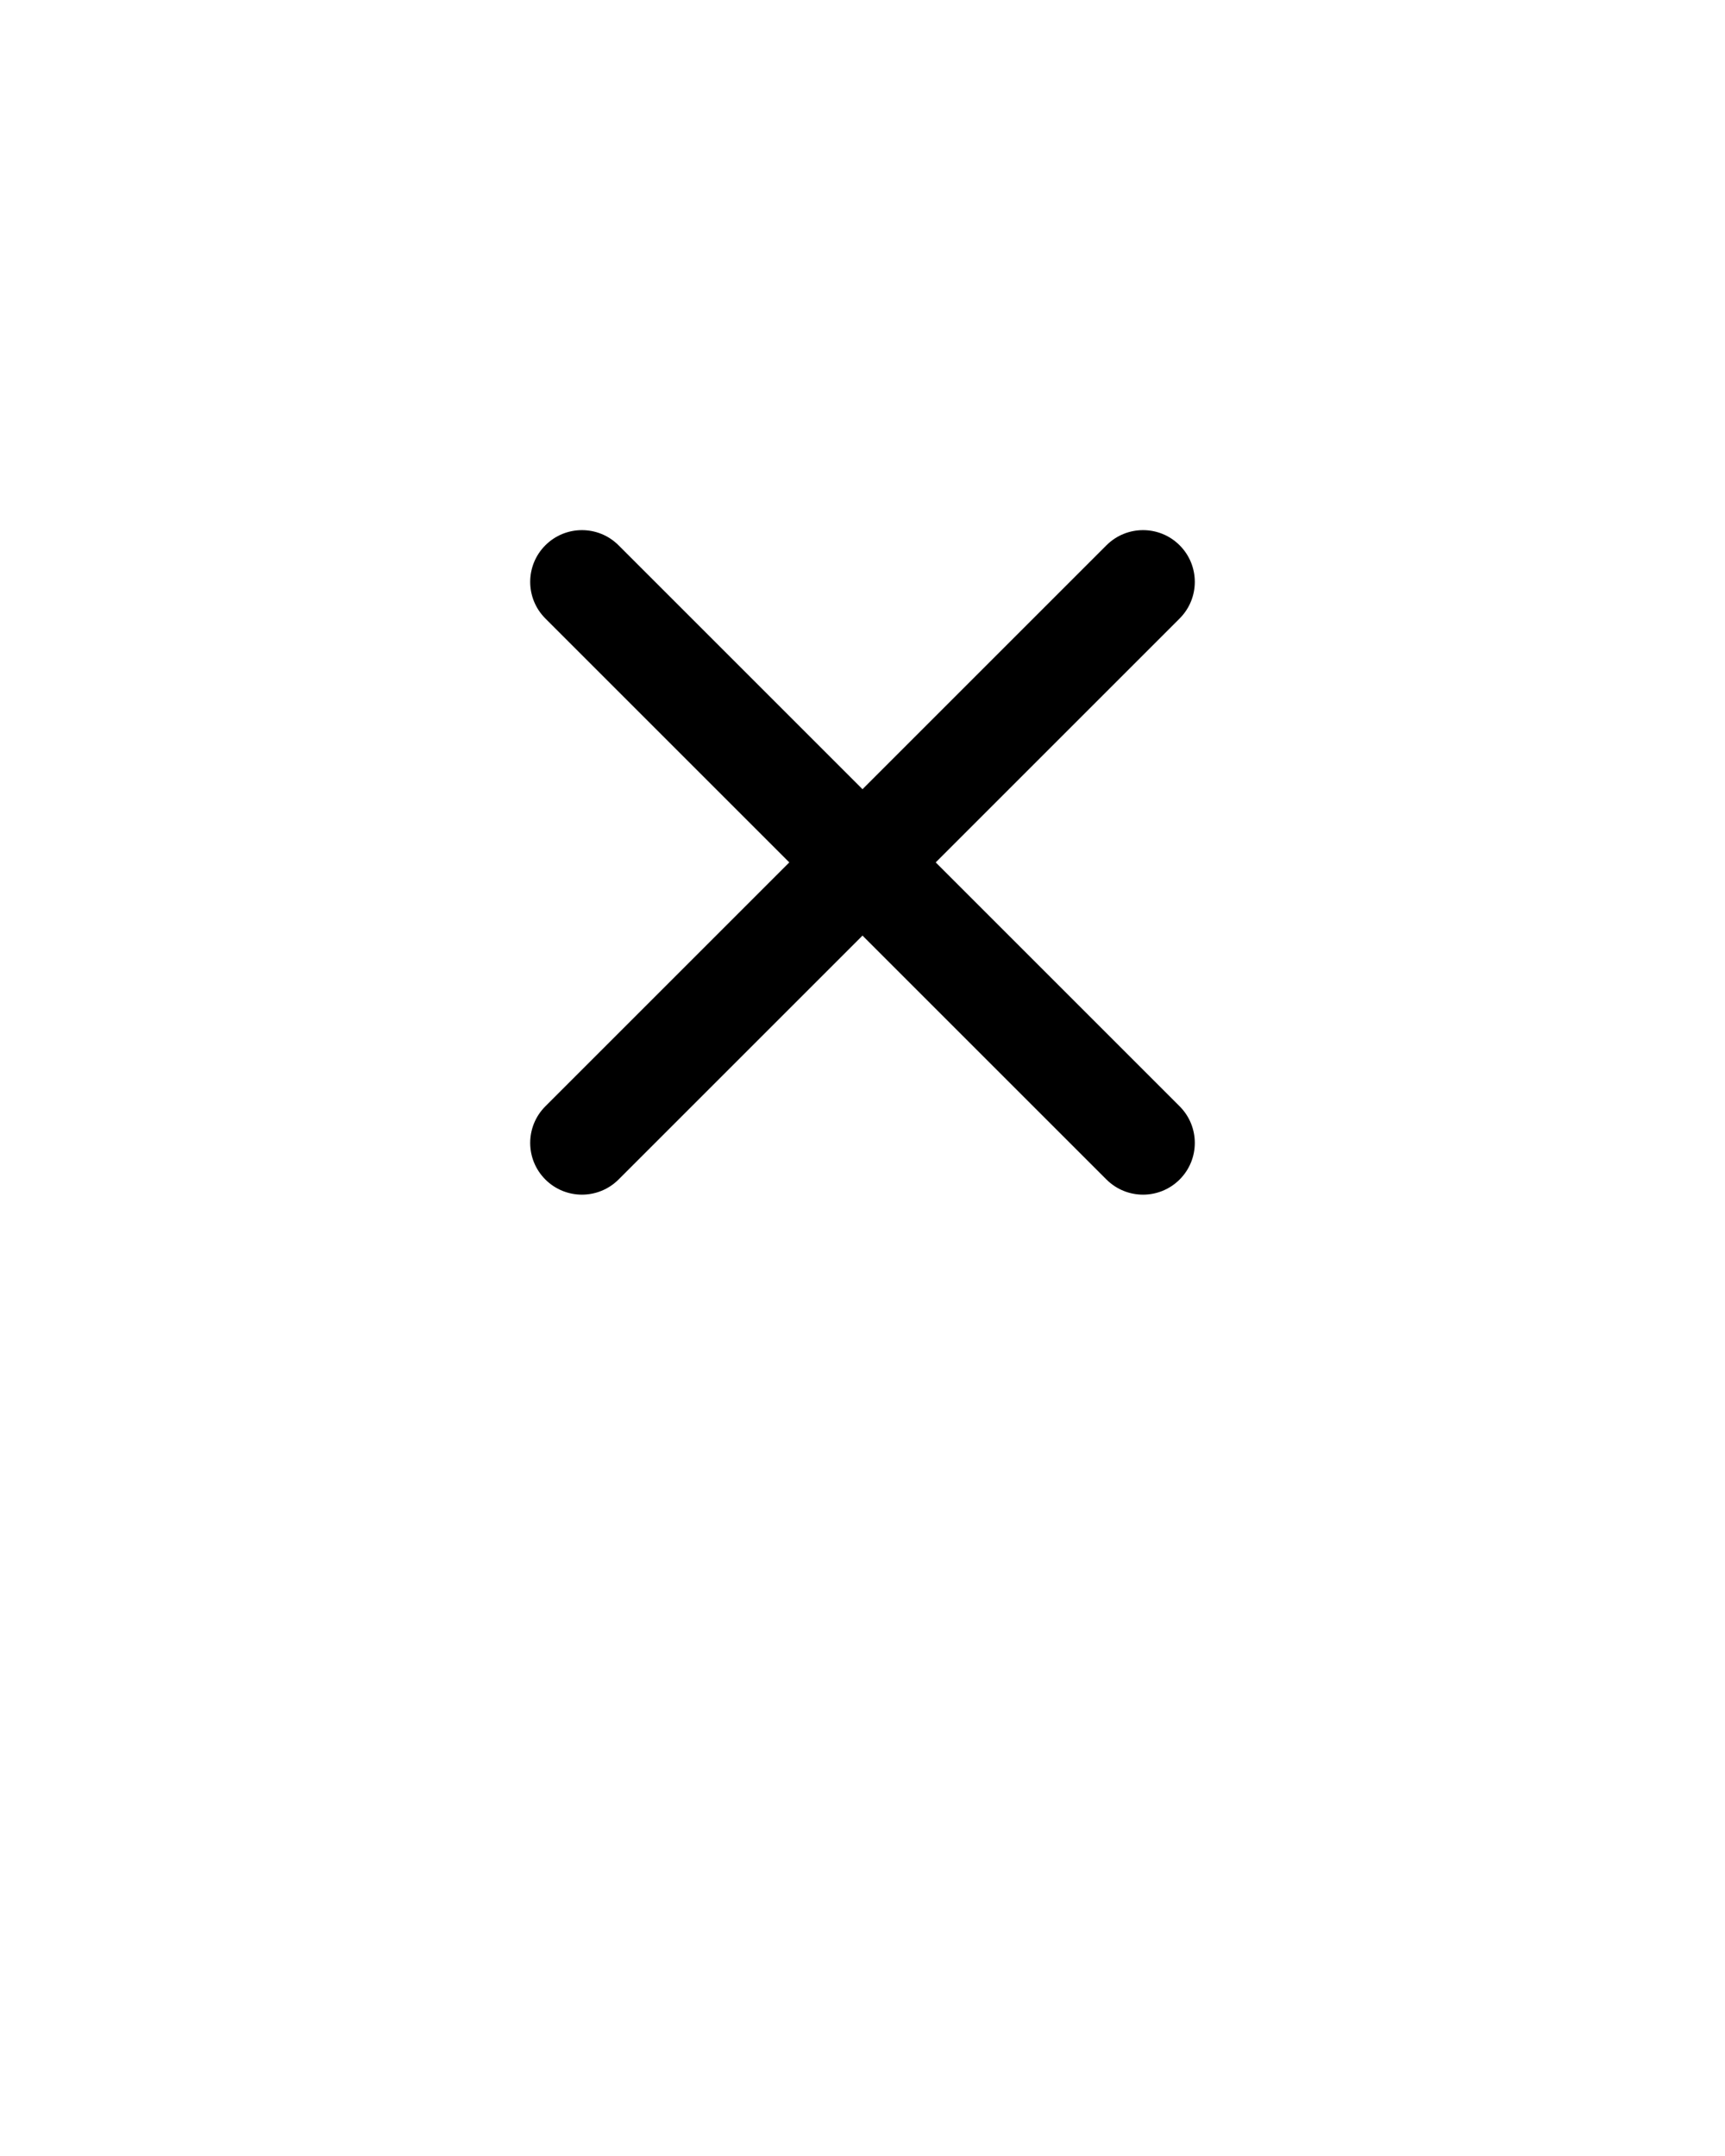 <svg xmlns:dc="http://purl.org/dc/elements/1.1/" xmlns:cc="http://creativecommons.org/ns#" xmlns:rdf="http://www.w3.org/1999/02/22-rdf-syntax-ns#" xmlns:svg="http://www.w3.org/2000/svg" xmlns="http://www.w3.org/2000/svg" xmlns:sodipodi="http://sodipodi.sourceforge.net/DTD/sodipodi-0.dtd" xmlns:inkscape="http://www.inkscape.org/namespaces/inkscape" version="1.1" x="0px" y="0px" viewBox="0 0 100 125"><g transform="translate(0,-952.362)"><path d="m 31.615,983.977 c 1.172,-1.172 3.071,-1.172 4.243,0 l 14.142,14.142 14.142,-14.142 c 1.172,-1.172 3.071,-1.172 4.243,-10e-6 1.172,1.172 1.172,3.071 0,4.243 l -14.142,14.142 14.142,14.142 c 1.172,1.172 1.172,3.071 -1e-5,4.243 -1.172,1.172 -3.071,1.171 -4.243,0 l -14.142,-14.142 -14.142,14.142 c -1.172,1.171 -3.071,1.171 -4.243,0 -1.172,-1.172 -1.172,-3.071 0,-4.243 l 14.142,-14.142 -14.142,-14.142 c -1.172,-1.172 -1.172,-3.071 -1e-5,-4.243 z" style="text-indent:0;text-transform:none;direction:ltr;block-progression:tb;baseline-shift:baseline;color:#000000;enable-background:accumulate;" fill="#000000" fill-opacity="1" stroke="none" marker="none" visibility="visible" display="inline" overflow="visible"/></g></svg>